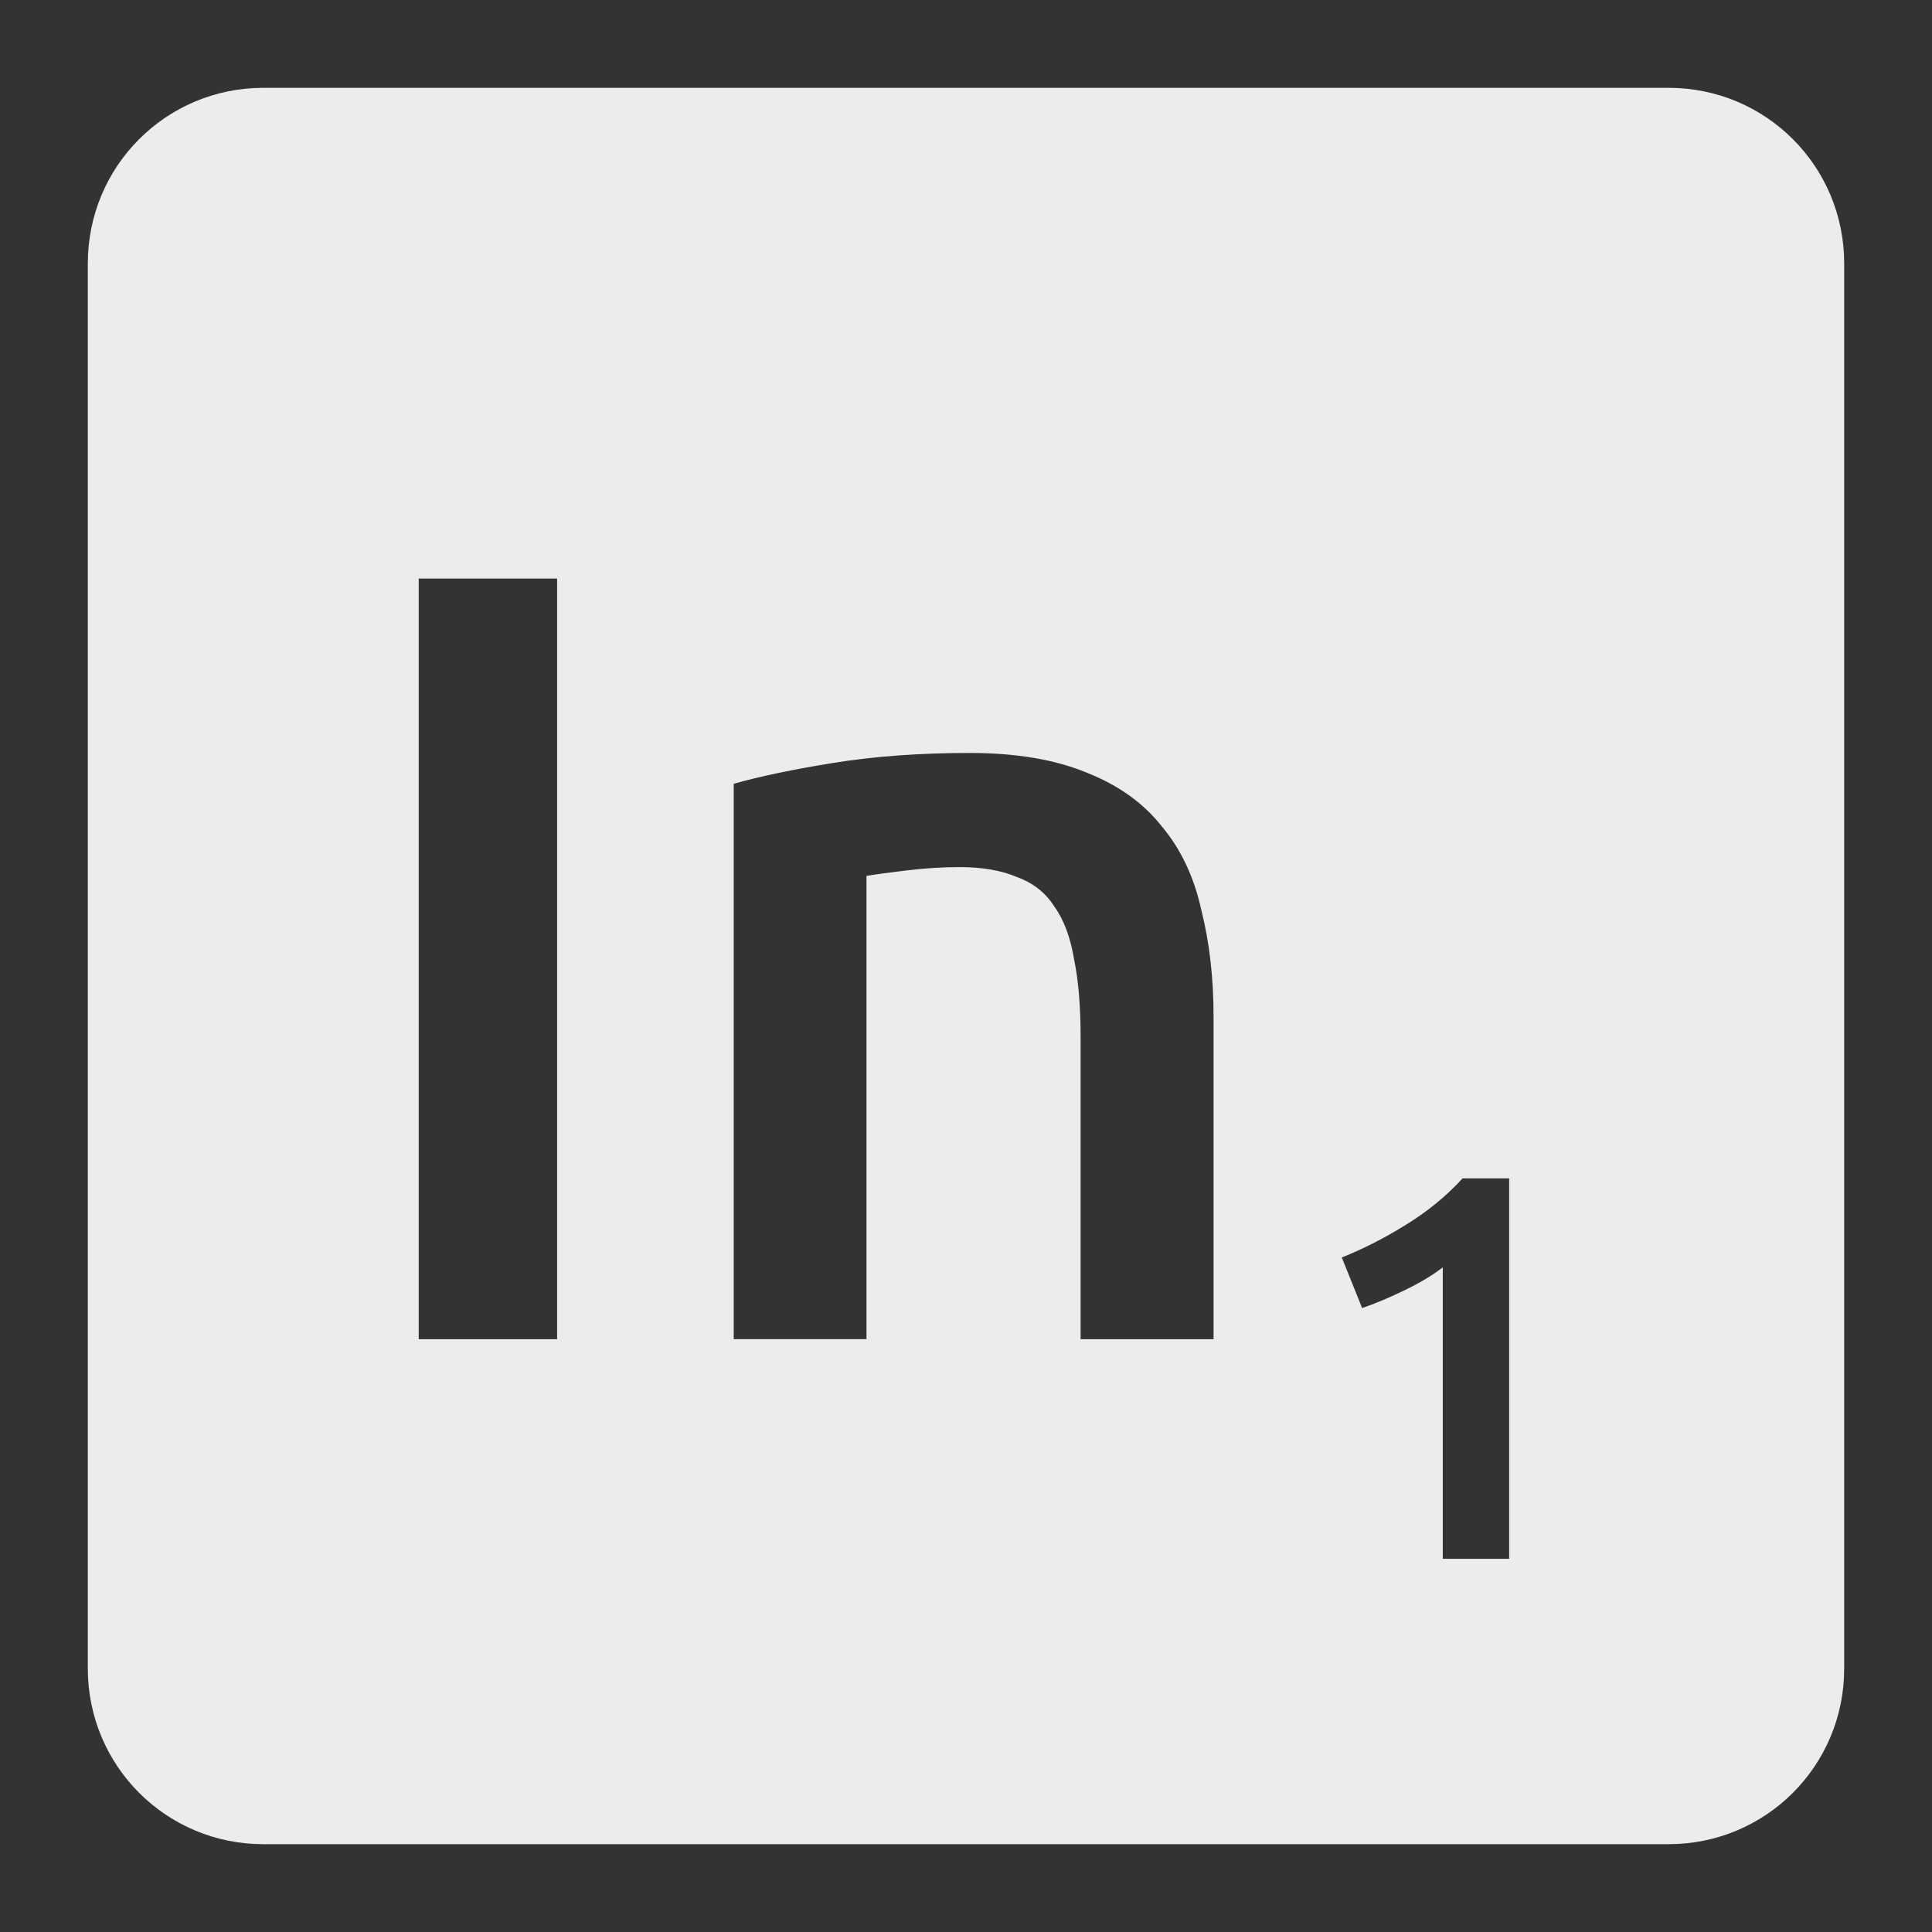 <svg xmlns="http://www.w3.org/2000/svg" viewBox="0 0 22 22">
 <rect x="0" y="0" width="22" height="22" fill="#333333" stroke="none"/>
 <path style="fill:#ececec;fill-opacity:1" d="m 3 1 c -1.108 0 -2 0.892 -2 2 l 0 16 c 0 1.108 0.892 2 2 2 l 16 0 c 1.108 0 2 -0.892 2 -2 l 0 -16 c 0 -1.108 -0.892 -2 -2 -2 l -16 0 z m 1.768 5.588 l 1.576 0 l 0 8.662 l -1.576 0 l 0 -8.662 z m 6.275 1.986 c 0.533 0 0.98 0.077 1.338 0.227 c 0.358 0.142 0.641 0.345 0.85 0.611 c 0.217 0.258 0.366 0.576 0.449 0.951 c 0.092 0.367 0.139 0.769 0.139 1.211 l 0 3.676 l -1.514 0 l 0 -3.438 c 0 -0.35 -0.024 -0.645 -0.074 -0.887 c -0.042 -0.25 -0.116 -0.452 -0.225 -0.602 c -0.1 -0.158 -0.242 -0.269 -0.426 -0.336 c -0.175 -0.075 -0.392 -0.113 -0.65 -0.113 c -0.192 0 -0.391 0.012 -0.6 0.037 c -0.208 0.025 -0.363 0.046 -0.463 0.063 l 0 5.275 l -1.512 0 l 0 -6.324 c 0.292 -0.083 0.67 -0.163 1.137 -0.238 c 0.467 -0.075 0.984 -0.113 1.551 -0.113 z m 5.611 4.844 l 0.531 0 l 0 4.332 l -0.756 0 l 0 -3.318 c -0.113 0.087 -0.255 0.173 -0.426 0.256 c -0.171 0.083 -0.334 0.153 -0.492 0.207 l -0.232 -0.576 c 0.242 -0.096 0.483 -0.219 0.725 -0.369 c 0.246 -0.15 0.463 -0.327 0.65 -0.531 z"/>
</svg>
